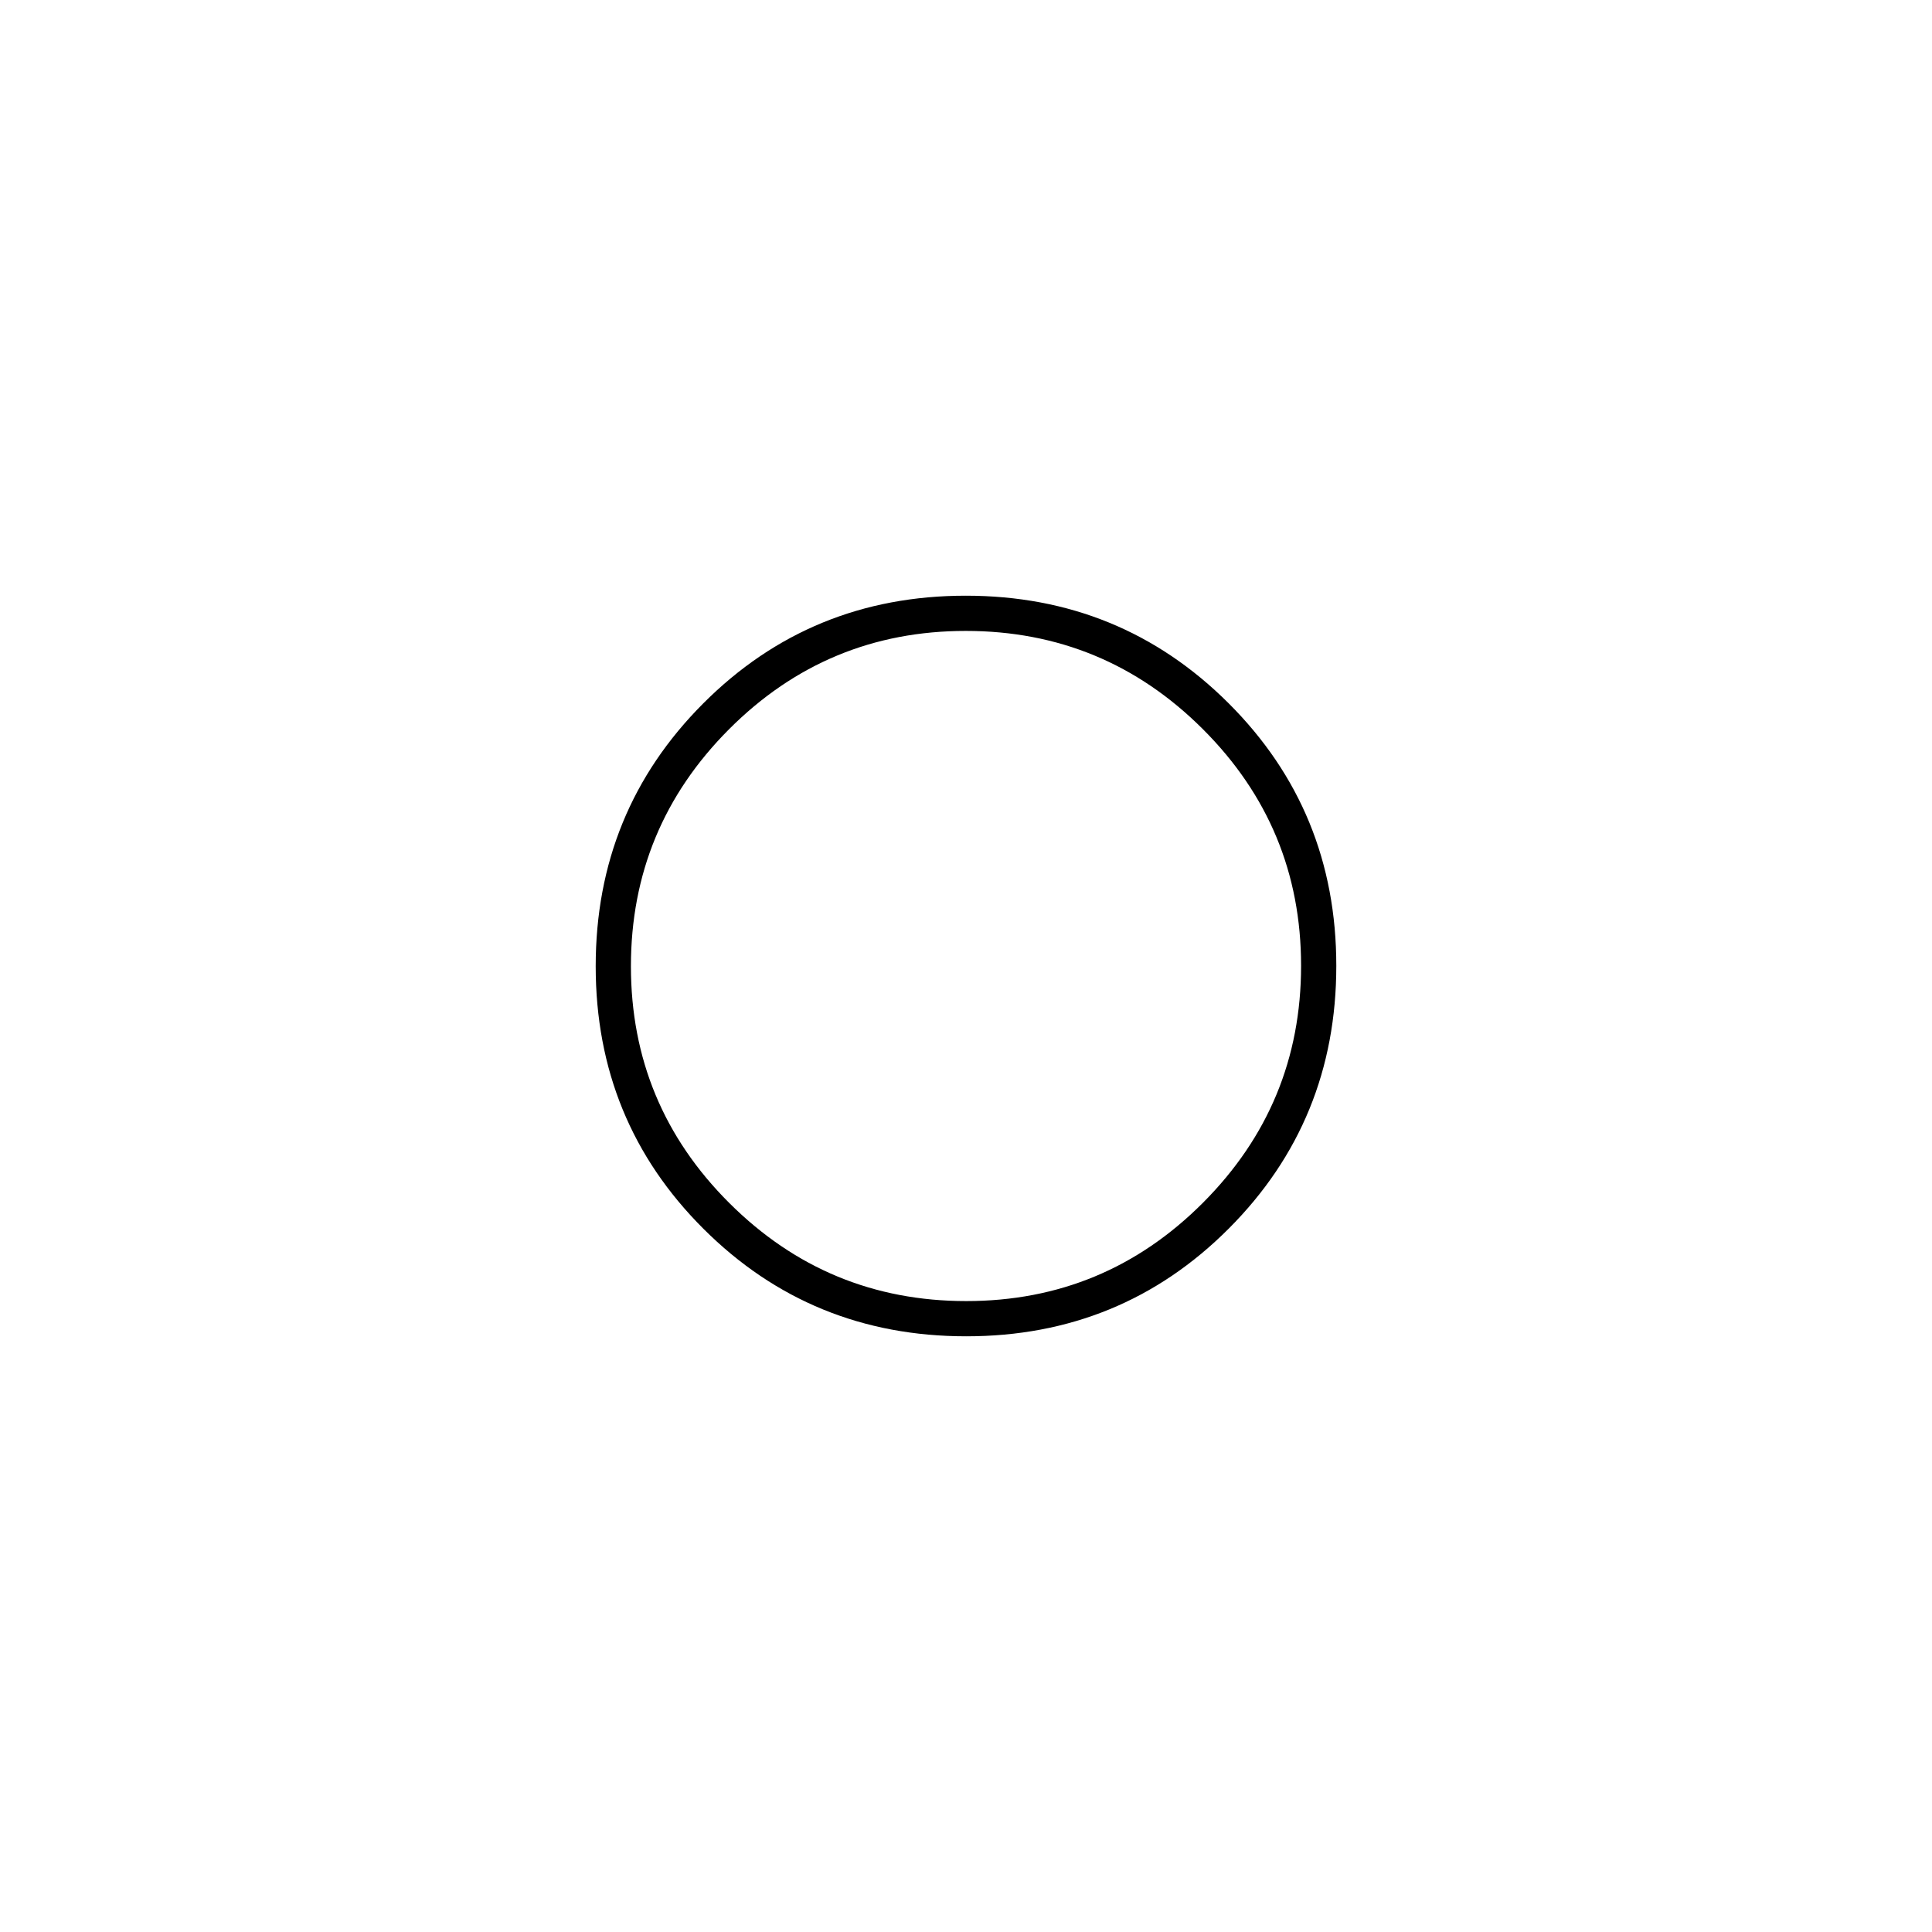 <svg xmlns="http://www.w3.org/2000/svg" height="20" viewBox="0 -960 960 960" width="20"><path d="M480-480Zm.111 184q-77.04 0-130.575-53.425Q296-402.849 296-479.889q0-77.04 53.425-130.575Q402.849-664 479.889-664q77.04 0 130.575 53.425Q664-557.151 664-480.111q0 77.04-53.425 130.575Q557.151-296 480.111-296Zm0-17.5q68.889 0 117.639-48.861 48.75-48.862 48.75-117.75 0-68.889-48.861-117.639-48.862-48.75-117.75-48.75-68.889 0-117.639 48.861-48.75 48.862-48.75 117.75 0 68.889 48.861 117.639 48.862 48.75 117.75 48.75Z"/></svg>